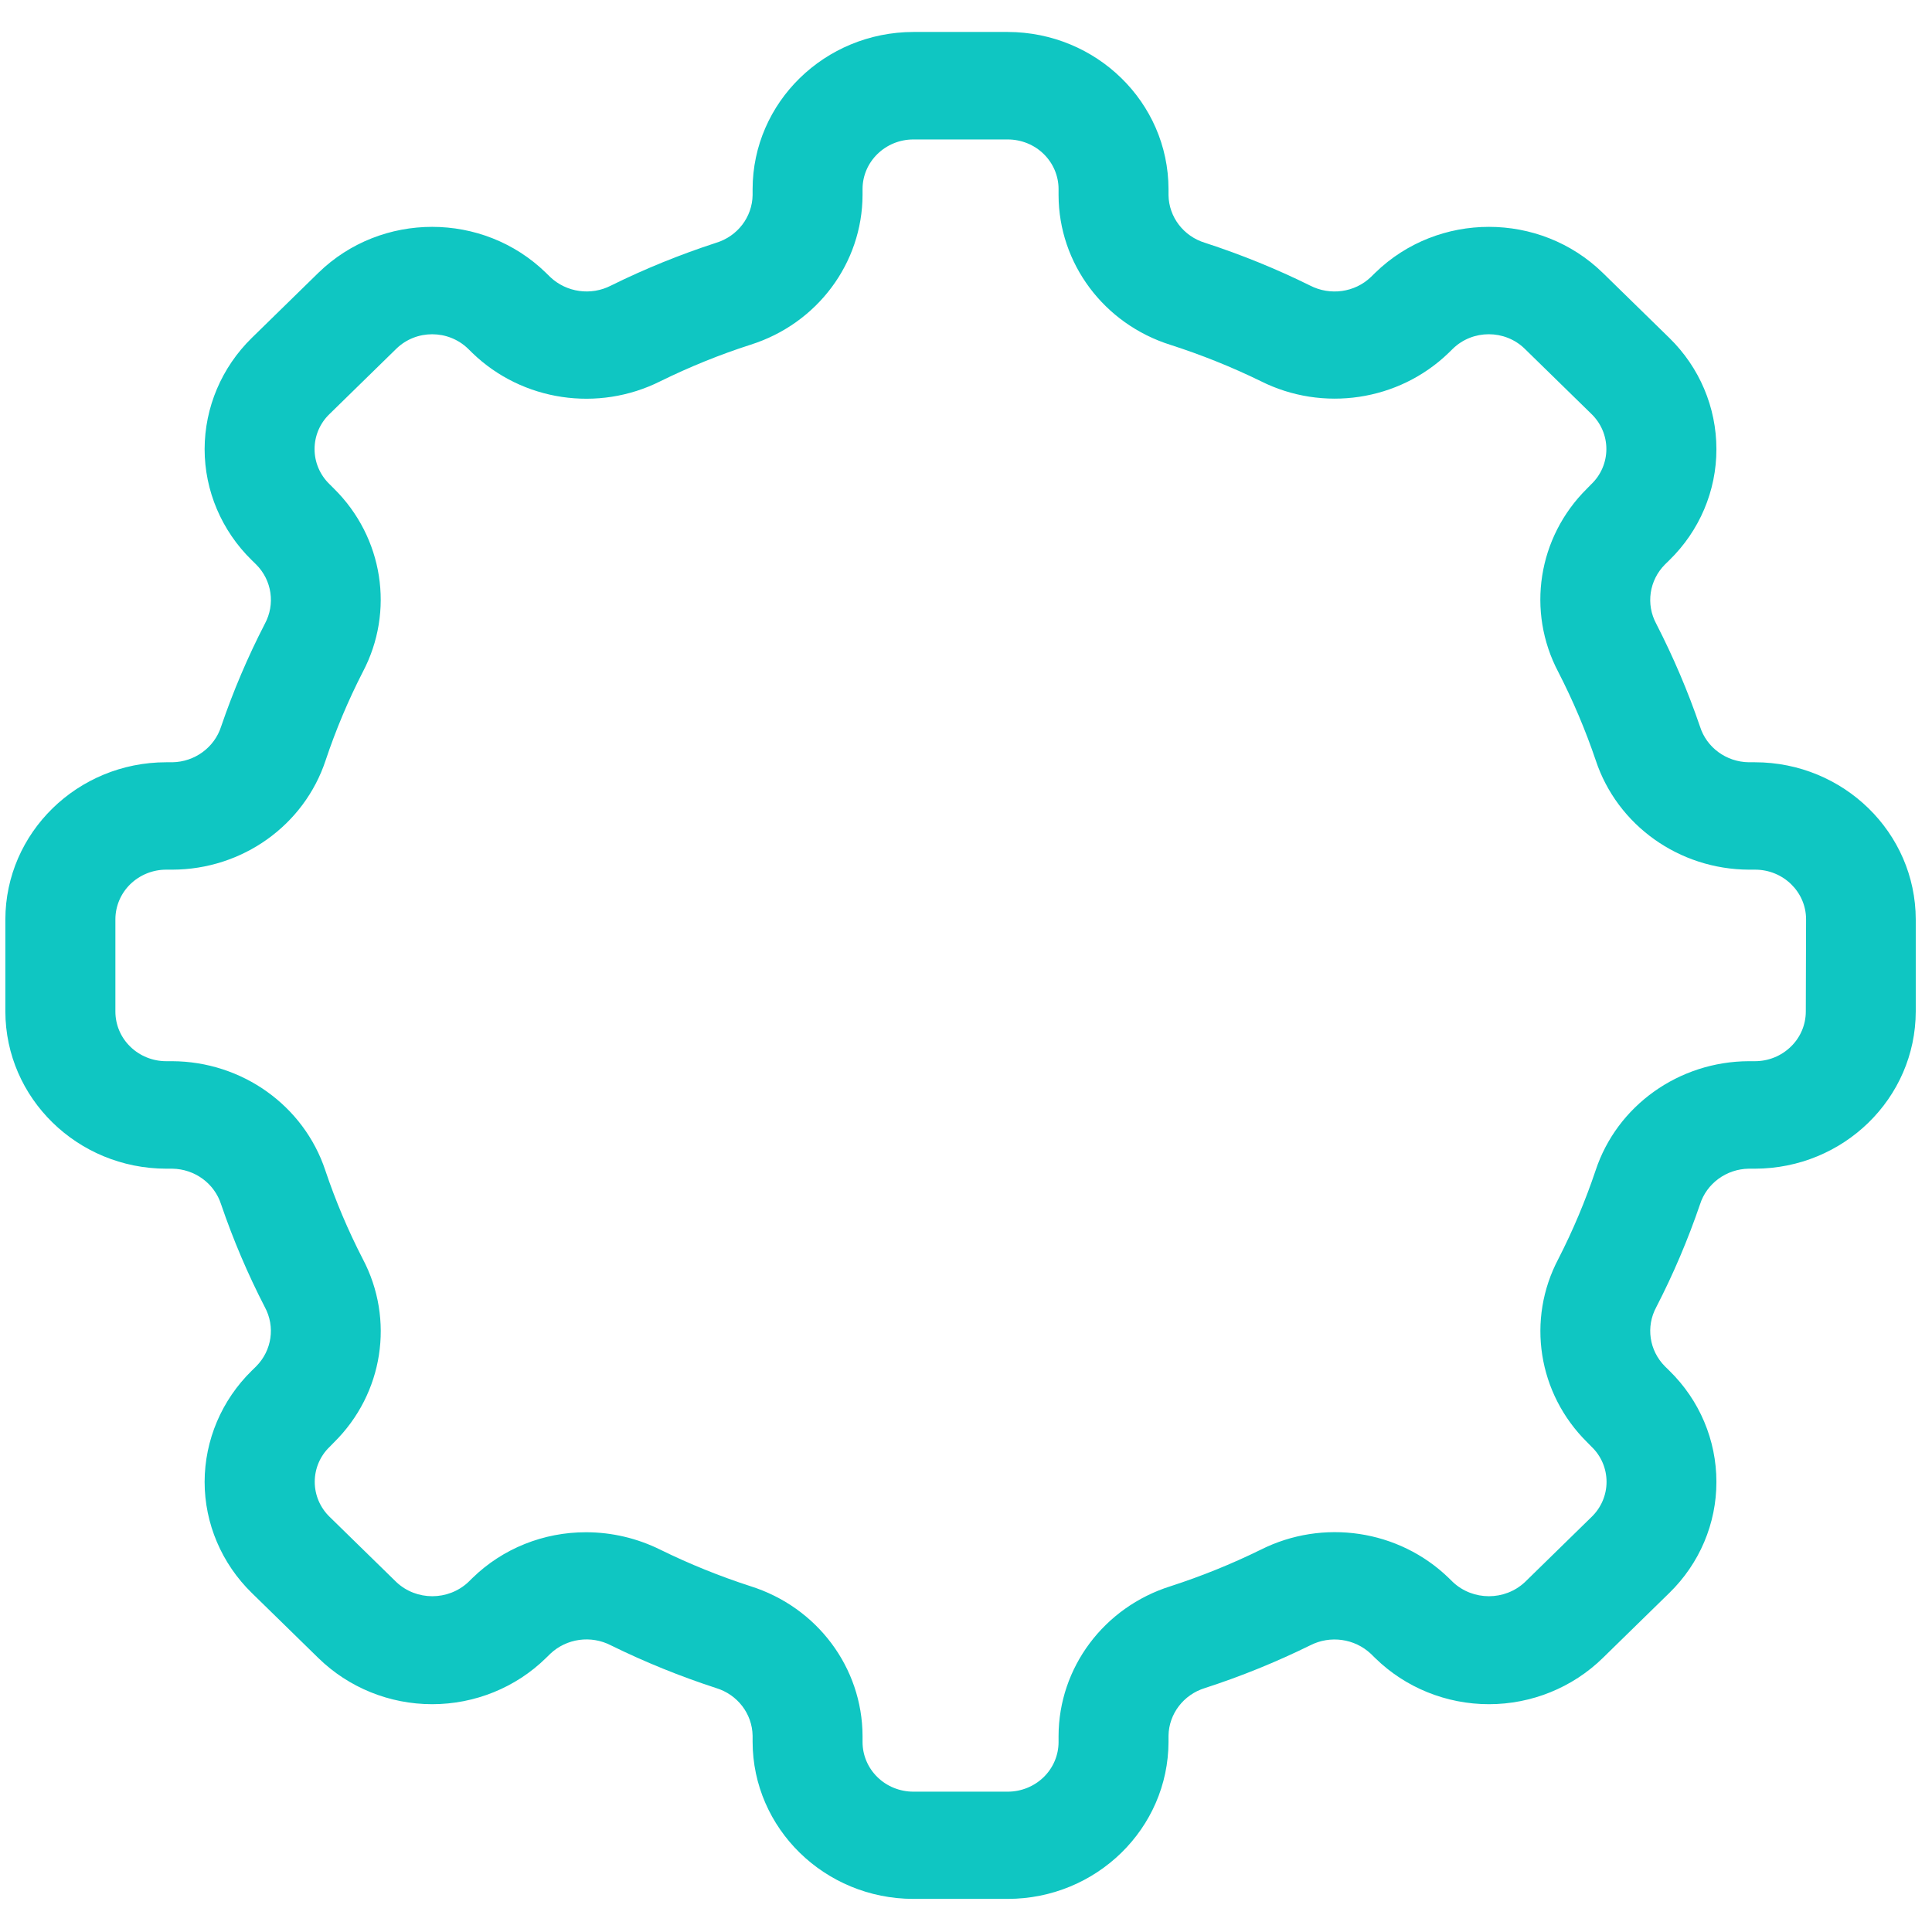﻿<?xml version="1.0" encoding="utf-8"?>
<svg version="1.1" xmlns:xlink="http://www.w3.org/1999/xlink" width="22px" height="22px" xmlns="http://www.w3.org/2000/svg">
  <defs>
    <pattern id="BGPattern" patternUnits="userSpaceOnUse" alignment="0 0" imageRepeat="None" />
    <mask fill="white" id="Clip2023">
      <path d="M 21.815 10.469  C 21.813 9.482  20.994 8.681  19.984 8.68  L 19.913 8.68  C 19.657 8.676  19.433 8.512  19.358 8.273  C 19.221 7.872  19.054 7.481  18.86 7.103  C 18.74 6.881  18.78 6.608  18.959 6.428  L 19.009 6.379  C 19.353 6.044  19.546 5.588  19.545 5.114  C 19.545 4.639  19.353 4.184  19.009 3.848  L 18.25 3.106  C 17.534 2.409  16.376 2.409  15.66 3.106  L 15.61 3.155  C 15.426 3.331  15.147 3.369  14.919 3.252  C 14.533 3.061  14.133 2.899  13.722 2.765  C 13.478 2.691  13.31 2.472  13.306 2.222  L 13.306 2.153  C 13.304 1.166  12.485 0.366  11.475 0.364  L 10.401 0.364  C 9.391 0.366  8.572 1.166  8.57 2.153  L 8.57 2.222  C 8.566 2.472  8.398 2.691  8.154 2.765  C 7.743 2.899  7.343 3.061  6.957 3.252  C 6.73 3.369  6.451 3.33  6.266 3.155  L 6.216 3.106  C 5.5 2.409  4.342 2.409  3.626 3.106  L 2.867 3.848  C 2.524 4.184  2.331 4.639  2.33 5.114  C 2.33 5.588  2.524 6.044  2.867 6.379  L 2.917 6.428  C 3.097 6.608  3.136 6.881  3.016 7.103  C 2.821 7.481  2.655 7.872  2.518 8.273  C 2.442 8.511  2.218 8.676  1.962 8.68  L 1.892 8.68  C 0.882 8.681  0.063 9.482  0.061 10.469  L 0.061 11.518  C 0.063 12.506  0.882 13.306  1.892 13.308  L 1.962 13.308  C 2.218 13.312  2.442 13.476  2.518 13.715  C 2.655 14.116  2.821 14.507  3.016 14.885  C 3.136 15.107  3.096 15.379  2.917 15.559  L 2.867 15.608  C 2.524 15.944  2.331 16.399  2.33 16.874  C 2.33 17.348  2.524 17.804  2.867 18.139  L 3.626 18.881  C 3.97 19.217  4.435 19.406  4.921 19.406  C 5.407 19.406  5.873 19.217  6.216 18.881  L 6.266 18.832  C 6.451 18.657  6.729 18.618  6.957 18.736  C 7.343 18.926  7.743 19.088  8.154 19.222  C 8.398 19.296  8.566 19.515  8.57 19.765  L 8.57 19.834  C 8.572 20.821  9.391 21.622  10.401 21.623  L 11.475 21.623  C 12.485 21.622  13.304 20.821  13.306 19.834  L 13.306 19.765  C 13.31 19.516  13.477 19.297  13.721 19.222  C 14.132 19.089  14.532 18.926  14.919 18.736  C 15.147 18.619  15.425 18.658  15.61 18.832  L 15.66 18.881  C 16.003 19.217  16.469 19.406  16.955 19.406  C 17.44 19.406  17.906 19.217  18.25 18.881  L 19.009 18.139  C 19.353 17.804  19.546 17.348  19.545 16.874  C 19.545 16.399  19.353 15.944  19.009 15.608  L 18.959 15.559  C 18.78 15.379  18.74 15.107  18.86 14.885  C 19.055 14.507  19.221 14.116  19.358 13.715  C 19.434 13.476  19.658 13.312  19.913 13.308  L 19.984 13.308  C 20.994 13.306  21.813 12.506  21.815 11.518  L 21.815 10.469  Z M 20.566 10.469  L 20.563 11.518  C 20.563 11.668  20.502 11.813  20.393 11.918  C 20.284 12.025  20.137 12.084  19.984 12.084  L 19.914 12.084  C 19.118 12.087  18.413 12.589  18.169 13.329  C 18.053 13.674  17.912 14.01  17.746 14.334  C 17.38 15.026  17.512 15.869  18.073 16.423  L 18.123 16.474  C 18.233 16.579  18.294 16.723  18.294 16.874  C 18.294 17.024  18.233 17.168  18.123 17.274  L 17.364 18.016  C 17.135 18.23  16.774 18.23  16.545 18.016  L 16.495 17.967  C 15.928 17.419  15.065 17.29  14.356 17.647  C 14.024 17.81  13.68 17.949  13.328 18.063  C 12.57 18.302  12.056 18.99  12.054 19.768  L 12.054 19.837  C 12.054 19.987  11.993 20.131  11.884 20.237  C 11.775 20.343  11.628 20.402  11.475 20.402  L 10.401 20.402  C 10.248 20.402  10.1 20.343  9.992 20.237  C 9.883 20.131  9.822 19.987  9.822 19.837  L 9.822 19.767  C 9.819 18.989  9.305 18.302  8.548 18.063  C 8.196 17.949  7.852 17.81  7.52 17.647  C 7.258 17.517  6.968 17.448  6.674 17.448  C 6.19 17.447  5.725 17.633  5.382 17.967  L 5.332 18.016  C 5.103 18.23  4.742 18.23  4.514 18.016  L 3.755 17.274  C 3.645 17.168  3.584 17.024  3.584 16.874  C 3.584 16.723  3.645 16.579  3.755 16.474  L 3.805 16.423  C 4.365 15.869  4.496 15.026  4.13 14.334  C 3.963 14.01  3.821 13.674  3.705 13.329  C 3.46 12.589  2.756 12.087  1.96 12.084  L 1.892 12.084  C 1.739 12.084  1.591 12.024  1.483 11.918  C 1.374 11.812  1.314 11.668  1.314 11.518  L 1.314 10.469  C 1.314 10.319  1.375 10.175  1.483 10.069  C 1.592 9.963  1.739 9.903  1.892 9.903  L 1.963 9.903  C 2.759 9.901  3.463 9.399  3.708 8.658  C 3.823 8.314  3.964 7.978  4.13 7.654  C 4.496 6.962  4.364 6.118  3.803 5.564  L 3.753 5.514  C 3.643 5.408  3.582 5.264  3.582 5.114  C 3.582 4.963  3.643 4.819  3.753 4.714  L 4.512 3.972  C 4.738 3.751  5.104 3.751  5.331 3.972  L 5.381 4.021  C 5.948 4.568  6.811 4.697  7.52 4.341  C 7.852 4.178  8.196 4.038  8.548 3.925  C 9.306 3.685  9.82 2.997  9.822 2.219  L 9.822 2.153  C 9.822 1.841  10.082 1.588  10.401 1.588  L 11.475 1.588  C 11.628 1.588  11.776 1.647  11.884 1.753  C 11.993 1.859  12.054 2.003  12.054 2.153  L 12.054 2.222  C 12.056 3  12.57 3.688  13.328 3.927  C 13.68 4.04  14.024 4.178  14.356 4.34  C 15.064 4.696  15.927 4.567  16.494 4.02  L 16.544 3.971  C 16.77 3.751  17.136 3.751  17.362 3.971  L 18.121 4.713  C 18.231 4.819  18.292 4.963  18.292 5.113  C 18.292 5.263  18.231 5.408  18.121 5.513  L 18.071 5.564  C 17.511 6.118  17.38 6.961  17.745 7.653  C 17.912 7.978  18.054 8.313  18.171 8.658  C 18.416 9.398  19.12 9.9  19.916 9.903  L 19.986 9.903  C 20.306 9.903  20.566 10.156  20.566 10.469  Z " fill-rule="evenodd" />
    </mask>
  </defs>
  <g transform="matrix(1 0 0 1 -1049 -872 )">
    <path d="M 21.815 10.469  C 21.813 9.482  20.994 8.681  19.984 8.68  L 19.913 8.68  C 19.657 8.676  19.433 8.512  19.358 8.273  C 19.221 7.872  19.054 7.481  18.86 7.103  C 18.74 6.881  18.78 6.608  18.959 6.428  L 19.009 6.379  C 19.353 6.044  19.546 5.588  19.545 5.114  C 19.545 4.639  19.353 4.184  19.009 3.848  L 18.25 3.106  C 17.534 2.409  16.376 2.409  15.66 3.106  L 15.61 3.155  C 15.426 3.331  15.147 3.369  14.919 3.252  C 14.533 3.061  14.133 2.899  13.722 2.765  C 13.478 2.691  13.31 2.472  13.306 2.222  L 13.306 2.153  C 13.304 1.166  12.485 0.366  11.475 0.364  L 10.401 0.364  C 9.391 0.366  8.572 1.166  8.57 2.153  L 8.57 2.222  C 8.566 2.472  8.398 2.691  8.154 2.765  C 7.743 2.899  7.343 3.061  6.957 3.252  C 6.73 3.369  6.451 3.33  6.266 3.155  L 6.216 3.106  C 5.5 2.409  4.342 2.409  3.626 3.106  L 2.867 3.848  C 2.524 4.184  2.331 4.639  2.33 5.114  C 2.33 5.588  2.524 6.044  2.867 6.379  L 2.917 6.428  C 3.097 6.608  3.136 6.881  3.016 7.103  C 2.821 7.481  2.655 7.872  2.518 8.273  C 2.442 8.511  2.218 8.676  1.962 8.68  L 1.892 8.68  C 0.882 8.681  0.063 9.482  0.061 10.469  L 0.061 11.518  C 0.063 12.506  0.882 13.306  1.892 13.308  L 1.962 13.308  C 2.218 13.312  2.442 13.476  2.518 13.715  C 2.655 14.116  2.821 14.507  3.016 14.885  C 3.136 15.107  3.096 15.379  2.917 15.559  L 2.867 15.608  C 2.524 15.944  2.331 16.399  2.33 16.874  C 2.33 17.348  2.524 17.804  2.867 18.139  L 3.626 18.881  C 3.97 19.217  4.435 19.406  4.921 19.406  C 5.407 19.406  5.873 19.217  6.216 18.881  L 6.266 18.832  C 6.451 18.657  6.729 18.618  6.957 18.736  C 7.343 18.926  7.743 19.088  8.154 19.222  C 8.398 19.296  8.566 19.515  8.57 19.765  L 8.57 19.834  C 8.572 20.821  9.391 21.622  10.401 21.623  L 11.475 21.623  C 12.485 21.622  13.304 20.821  13.306 19.834  L 13.306 19.765  C 13.31 19.516  13.477 19.297  13.721 19.222  C 14.132 19.089  14.532 18.926  14.919 18.736  C 15.147 18.619  15.425 18.658  15.61 18.832  L 15.66 18.881  C 16.003 19.217  16.469 19.406  16.955 19.406  C 17.44 19.406  17.906 19.217  18.25 18.881  L 19.009 18.139  C 19.353 17.804  19.546 17.348  19.545 16.874  C 19.545 16.399  19.353 15.944  19.009 15.608  L 18.959 15.559  C 18.78 15.379  18.74 15.107  18.86 14.885  C 19.055 14.507  19.221 14.116  19.358 13.715  C 19.434 13.476  19.658 13.312  19.913 13.308  L 19.984 13.308  C 20.994 13.306  21.813 12.506  21.815 11.518  L 21.815 10.469  Z M 20.566 10.469  L 20.563 11.518  C 20.563 11.668  20.502 11.813  20.393 11.918  C 20.284 12.025  20.137 12.084  19.984 12.084  L 19.914 12.084  C 19.118 12.087  18.413 12.589  18.169 13.329  C 18.053 13.674  17.912 14.01  17.746 14.334  C 17.38 15.026  17.512 15.869  18.073 16.423  L 18.123 16.474  C 18.233 16.579  18.294 16.723  18.294 16.874  C 18.294 17.024  18.233 17.168  18.123 17.274  L 17.364 18.016  C 17.135 18.23  16.774 18.23  16.545 18.016  L 16.495 17.967  C 15.928 17.419  15.065 17.29  14.356 17.647  C 14.024 17.81  13.68 17.949  13.328 18.063  C 12.57 18.302  12.056 18.99  12.054 19.768  L 12.054 19.837  C 12.054 19.987  11.993 20.131  11.884 20.237  C 11.775 20.343  11.628 20.402  11.475 20.402  L 10.401 20.402  C 10.248 20.402  10.1 20.343  9.992 20.237  C 9.883 20.131  9.822 19.987  9.822 19.837  L 9.822 19.767  C 9.819 18.989  9.305 18.302  8.548 18.063  C 8.196 17.949  7.852 17.81  7.52 17.647  C 7.258 17.517  6.968 17.448  6.674 17.448  C 6.19 17.447  5.725 17.633  5.382 17.967  L 5.332 18.016  C 5.103 18.23  4.742 18.23  4.514 18.016  L 3.755 17.274  C 3.645 17.168  3.584 17.024  3.584 16.874  C 3.584 16.723  3.645 16.579  3.755 16.474  L 3.805 16.423  C 4.365 15.869  4.496 15.026  4.13 14.334  C 3.963 14.01  3.821 13.674  3.705 13.329  C 3.46 12.589  2.756 12.087  1.96 12.084  L 1.892 12.084  C 1.739 12.084  1.591 12.024  1.483 11.918  C 1.374 11.812  1.314 11.668  1.314 11.518  L 1.314 10.469  C 1.314 10.319  1.375 10.175  1.483 10.069  C 1.592 9.963  1.739 9.903  1.892 9.903  L 1.963 9.903  C 2.759 9.901  3.463 9.399  3.708 8.658  C 3.823 8.314  3.964 7.978  4.13 7.654  C 4.496 6.962  4.364 6.118  3.803 5.564  L 3.753 5.514  C 3.643 5.408  3.582 5.264  3.582 5.114  C 3.582 4.963  3.643 4.819  3.753 4.714  L 4.512 3.972  C 4.738 3.751  5.104 3.751  5.331 3.972  L 5.381 4.021  C 5.948 4.568  6.811 4.697  7.52 4.341  C 7.852 4.178  8.196 4.038  8.548 3.925  C 9.306 3.685  9.82 2.997  9.822 2.219  L 9.822 2.153  C 9.822 1.841  10.082 1.588  10.401 1.588  L 11.475 1.588  C 11.628 1.588  11.776 1.647  11.884 1.753  C 11.993 1.859  12.054 2.003  12.054 2.153  L 12.054 2.222  C 12.056 3  12.57 3.688  13.328 3.927  C 13.68 4.04  14.024 4.178  14.356 4.34  C 15.064 4.696  15.927 4.567  16.494 4.02  L 16.544 3.971  C 16.77 3.751  17.136 3.751  17.362 3.971  L 18.121 4.713  C 18.231 4.819  18.292 4.963  18.292 5.113  C 18.292 5.263  18.231 5.408  18.121 5.513  L 18.071 5.564  C 17.511 6.118  17.38 6.961  17.745 7.653  C 17.912 7.978  18.054 8.313  18.171 8.658  C 18.416 9.398  19.12 9.9  19.916 9.903  L 19.986 9.903  C 20.306 9.903  20.566 10.156  20.566 10.469  Z " fill-rule="nonzero" fill="rgba(15, 198, 194, 1)" stroke="none" transform="matrix(1 0 0 1 1049 872 )" class="fill" />
    <path d="M 21.815 10.469  C 21.813 9.482  20.994 8.681  19.984 8.68  L 19.913 8.68  C 19.657 8.676  19.433 8.512  19.358 8.273  C 19.221 7.872  19.054 7.481  18.86 7.103  C 18.74 6.881  18.78 6.608  18.959 6.428  L 19.009 6.379  C 19.353 6.044  19.546 5.588  19.545 5.114  C 19.545 4.639  19.353 4.184  19.009 3.848  L 18.25 3.106  C 17.534 2.409  16.376 2.409  15.66 3.106  L 15.61 3.155  C 15.426 3.331  15.147 3.369  14.919 3.252  C 14.533 3.061  14.133 2.899  13.722 2.765  C 13.478 2.691  13.31 2.472  13.306 2.222  L 13.306 2.153  C 13.304 1.166  12.485 0.366  11.475 0.364  L 10.401 0.364  C 9.391 0.366  8.572 1.166  8.57 2.153  L 8.57 2.222  C 8.566 2.472  8.398 2.691  8.154 2.765  C 7.743 2.899  7.343 3.061  6.957 3.252  C 6.73 3.369  6.451 3.33  6.266 3.155  L 6.216 3.106  C 5.5 2.409  4.342 2.409  3.626 3.106  L 2.867 3.848  C 2.524 4.184  2.331 4.639  2.33 5.114  C 2.33 5.588  2.524 6.044  2.867 6.379  L 2.917 6.428  C 3.097 6.608  3.136 6.881  3.016 7.103  C 2.821 7.481  2.655 7.872  2.518 8.273  C 2.442 8.511  2.218 8.676  1.962 8.68  L 1.892 8.68  C 0.882 8.681  0.063 9.482  0.061 10.469  L 0.061 11.518  C 0.063 12.506  0.882 13.306  1.892 13.308  L 1.962 13.308  C 2.218 13.312  2.442 13.476  2.518 13.715  C 2.655 14.116  2.821 14.507  3.016 14.885  C 3.136 15.107  3.096 15.379  2.917 15.559  L 2.867 15.608  C 2.524 15.944  2.331 16.399  2.33 16.874  C 2.33 17.348  2.524 17.804  2.867 18.139  L 3.626 18.881  C 3.97 19.217  4.435 19.406  4.921 19.406  C 5.407 19.406  5.873 19.217  6.216 18.881  L 6.266 18.832  C 6.451 18.657  6.729 18.618  6.957 18.736  C 7.343 18.926  7.743 19.088  8.154 19.222  C 8.398 19.296  8.566 19.515  8.57 19.765  L 8.57 19.834  C 8.572 20.821  9.391 21.622  10.401 21.623  L 11.475 21.623  C 12.485 21.622  13.304 20.821  13.306 19.834  L 13.306 19.765  C 13.31 19.516  13.477 19.297  13.721 19.222  C 14.132 19.089  14.532 18.926  14.919 18.736  C 15.147 18.619  15.425 18.658  15.61 18.832  L 15.66 18.881  C 16.003 19.217  16.469 19.406  16.955 19.406  C 17.44 19.406  17.906 19.217  18.25 18.881  L 19.009 18.139  C 19.353 17.804  19.546 17.348  19.545 16.874  C 19.545 16.399  19.353 15.944  19.009 15.608  L 18.959 15.559  C 18.78 15.379  18.74 15.107  18.86 14.885  C 19.055 14.507  19.221 14.116  19.358 13.715  C 19.434 13.476  19.658 13.312  19.913 13.308  L 19.984 13.308  C 20.994 13.306  21.813 12.506  21.815 11.518  L 21.815 10.469  Z " stroke-width="0" stroke-dasharray="0" stroke="rgba(255, 255, 255, 0)" fill="none" transform="matrix(1 0 0 1 1049 872 )" class="stroke" mask="url(#Clip2023)" />
    <path d="M 20.566 10.469  L 20.563 11.518  C 20.563 11.668  20.502 11.813  20.393 11.918  C 20.284 12.025  20.137 12.084  19.984 12.084  L 19.914 12.084  C 19.118 12.087  18.413 12.589  18.169 13.329  C 18.053 13.674  17.912 14.01  17.746 14.334  C 17.38 15.026  17.512 15.869  18.073 16.423  L 18.123 16.474  C 18.233 16.579  18.294 16.723  18.294 16.874  C 18.294 17.024  18.233 17.168  18.123 17.274  L 17.364 18.016  C 17.135 18.23  16.774 18.23  16.545 18.016  L 16.495 17.967  C 15.928 17.419  15.065 17.29  14.356 17.647  C 14.024 17.81  13.68 17.949  13.328 18.063  C 12.57 18.302  12.056 18.99  12.054 19.768  L 12.054 19.837  C 12.054 19.987  11.993 20.131  11.884 20.237  C 11.775 20.343  11.628 20.402  11.475 20.402  L 10.401 20.402  C 10.248 20.402  10.1 20.343  9.992 20.237  C 9.883 20.131  9.822 19.987  9.822 19.837  L 9.822 19.767  C 9.819 18.989  9.305 18.302  8.548 18.063  C 8.196 17.949  7.852 17.81  7.52 17.647  C 7.258 17.517  6.968 17.448  6.674 17.448  C 6.19 17.447  5.725 17.633  5.382 17.967  L 5.332 18.016  C 5.103 18.23  4.742 18.23  4.514 18.016  L 3.755 17.274  C 3.645 17.168  3.584 17.024  3.584 16.874  C 3.584 16.723  3.645 16.579  3.755 16.474  L 3.805 16.423  C 4.365 15.869  4.496 15.026  4.13 14.334  C 3.963 14.01  3.821 13.674  3.705 13.329  C 3.46 12.589  2.756 12.087  1.96 12.084  L 1.892 12.084  C 1.739 12.084  1.591 12.024  1.483 11.918  C 1.374 11.812  1.314 11.668  1.314 11.518  L 1.314 10.469  C 1.314 10.319  1.375 10.175  1.483 10.069  C 1.592 9.963  1.739 9.903  1.892 9.903  L 1.963 9.903  C 2.759 9.901  3.463 9.399  3.708 8.658  C 3.823 8.314  3.964 7.978  4.13 7.654  C 4.496 6.962  4.364 6.118  3.803 5.564  L 3.753 5.514  C 3.643 5.408  3.582 5.264  3.582 5.114  C 3.582 4.963  3.643 4.819  3.753 4.714  L 4.512 3.972  C 4.738 3.751  5.104 3.751  5.331 3.972  L 5.381 4.021  C 5.948 4.568  6.811 4.697  7.52 4.341  C 7.852 4.178  8.196 4.038  8.548 3.925  C 9.306 3.685  9.82 2.997  9.822 2.219  L 9.822 2.153  C 9.822 1.841  10.082 1.588  10.401 1.588  L 11.475 1.588  C 11.628 1.588  11.776 1.647  11.884 1.753  C 11.993 1.859  12.054 2.003  12.054 2.153  L 12.054 2.222  C 12.056 3  12.57 3.688  13.328 3.927  C 13.68 4.04  14.024 4.178  14.356 4.34  C 15.064 4.696  15.927 4.567  16.494 4.02  L 16.544 3.971  C 16.77 3.751  17.136 3.751  17.362 3.971  L 18.121 4.713  C 18.231 4.819  18.292 4.963  18.292 5.113  C 18.292 5.263  18.231 5.408  18.121 5.513  L 18.071 5.564  C 17.511 6.118  17.38 6.961  17.745 7.653  C 17.912 7.978  18.054 8.313  18.171 8.658  C 18.416 9.398  19.12 9.9  19.916 9.903  L 19.986 9.903  C 20.306 9.903  20.566 10.156  20.566 10.469  Z " stroke-width="0" stroke-dasharray="0" stroke="rgba(255, 255, 255, 0)" fill="none" transform="matrix(1 0 0 1 1049 872 )" class="stroke" mask="url(#Clip2023)" />
  </g>
</svg>